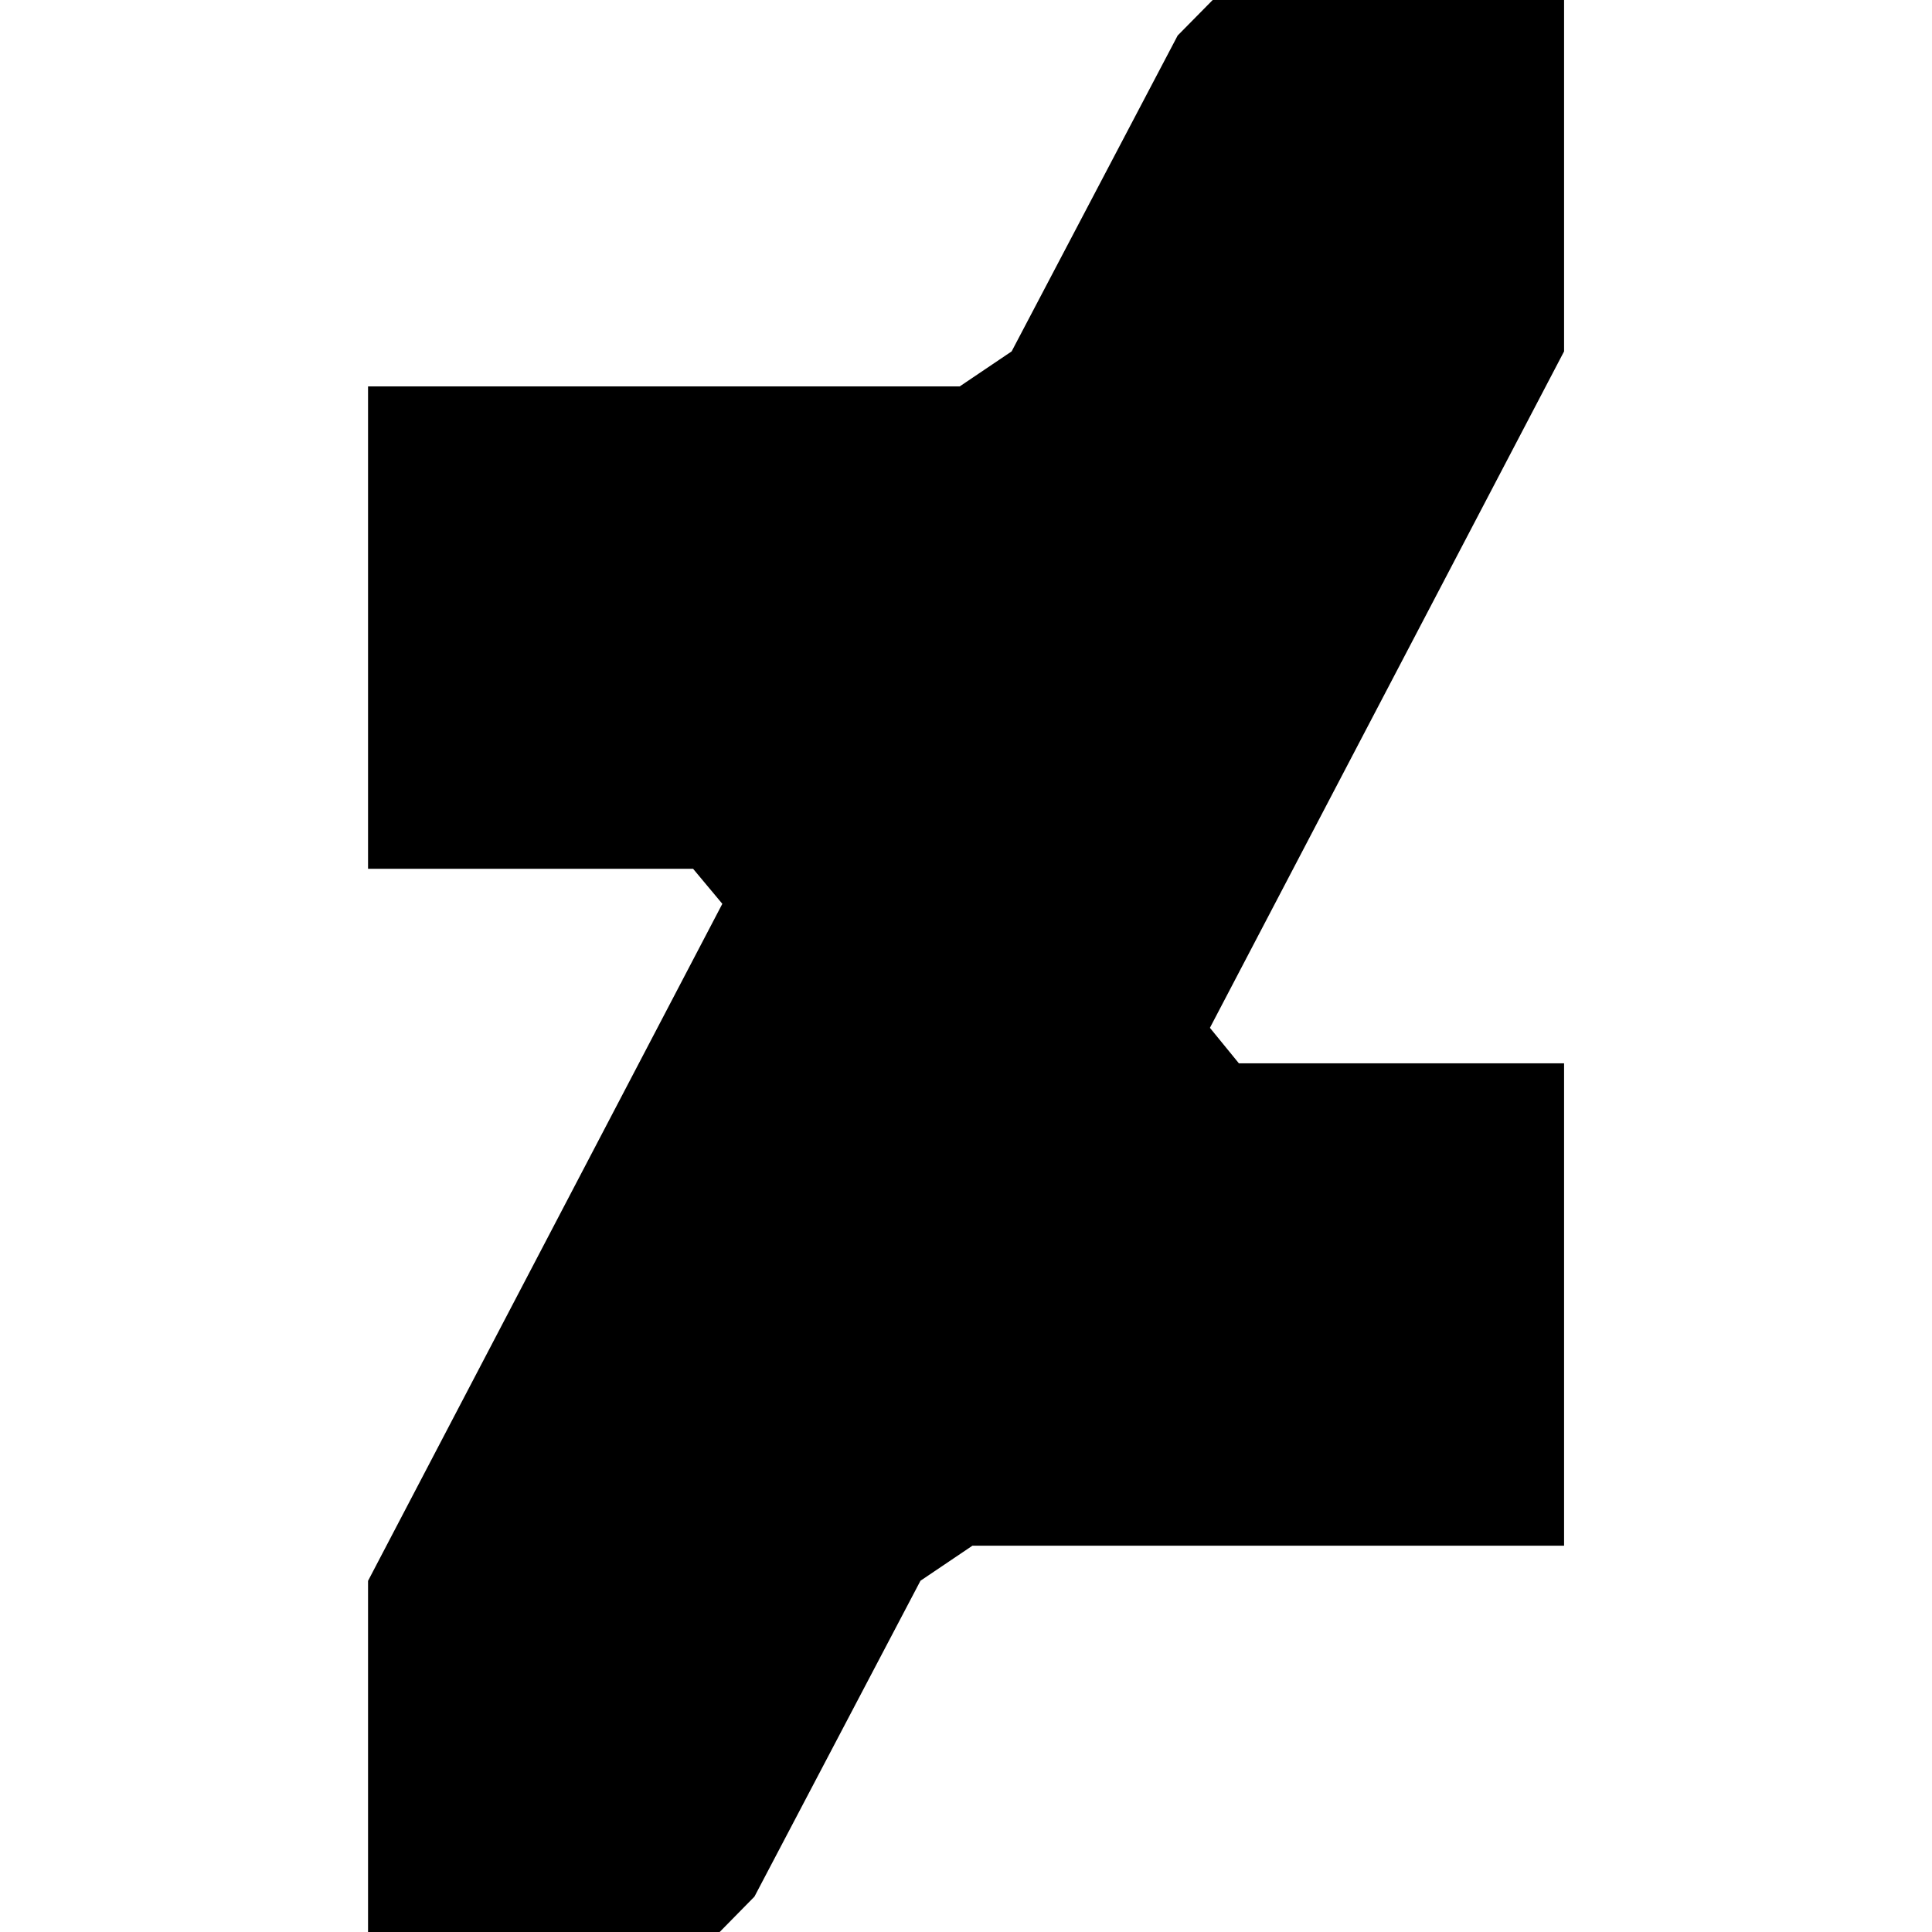 <?xml version="1.0" encoding="utf-8"?><!DOCTYPE svg PUBLIC "-//W3C//DTD SVG 1.1//EN" "http://www.w3.org/Graphics/SVG/1.1/DTD/svg11.dtd"><svg xmlns="http://www.w3.org/2000/svg" width="16" height="16" viewBox="0 0 16 16"><path d="M12.953 2.91V0h-2.91l-.29.294L8.378 2.91l-.43.29h-4.9v3.995H5.74l.242.29-2.934 5.607v2.91h2.91l.29-.295 1.375-2.616.43-.29h4.9V8.806H10.26l-.24-.294z"/></svg>